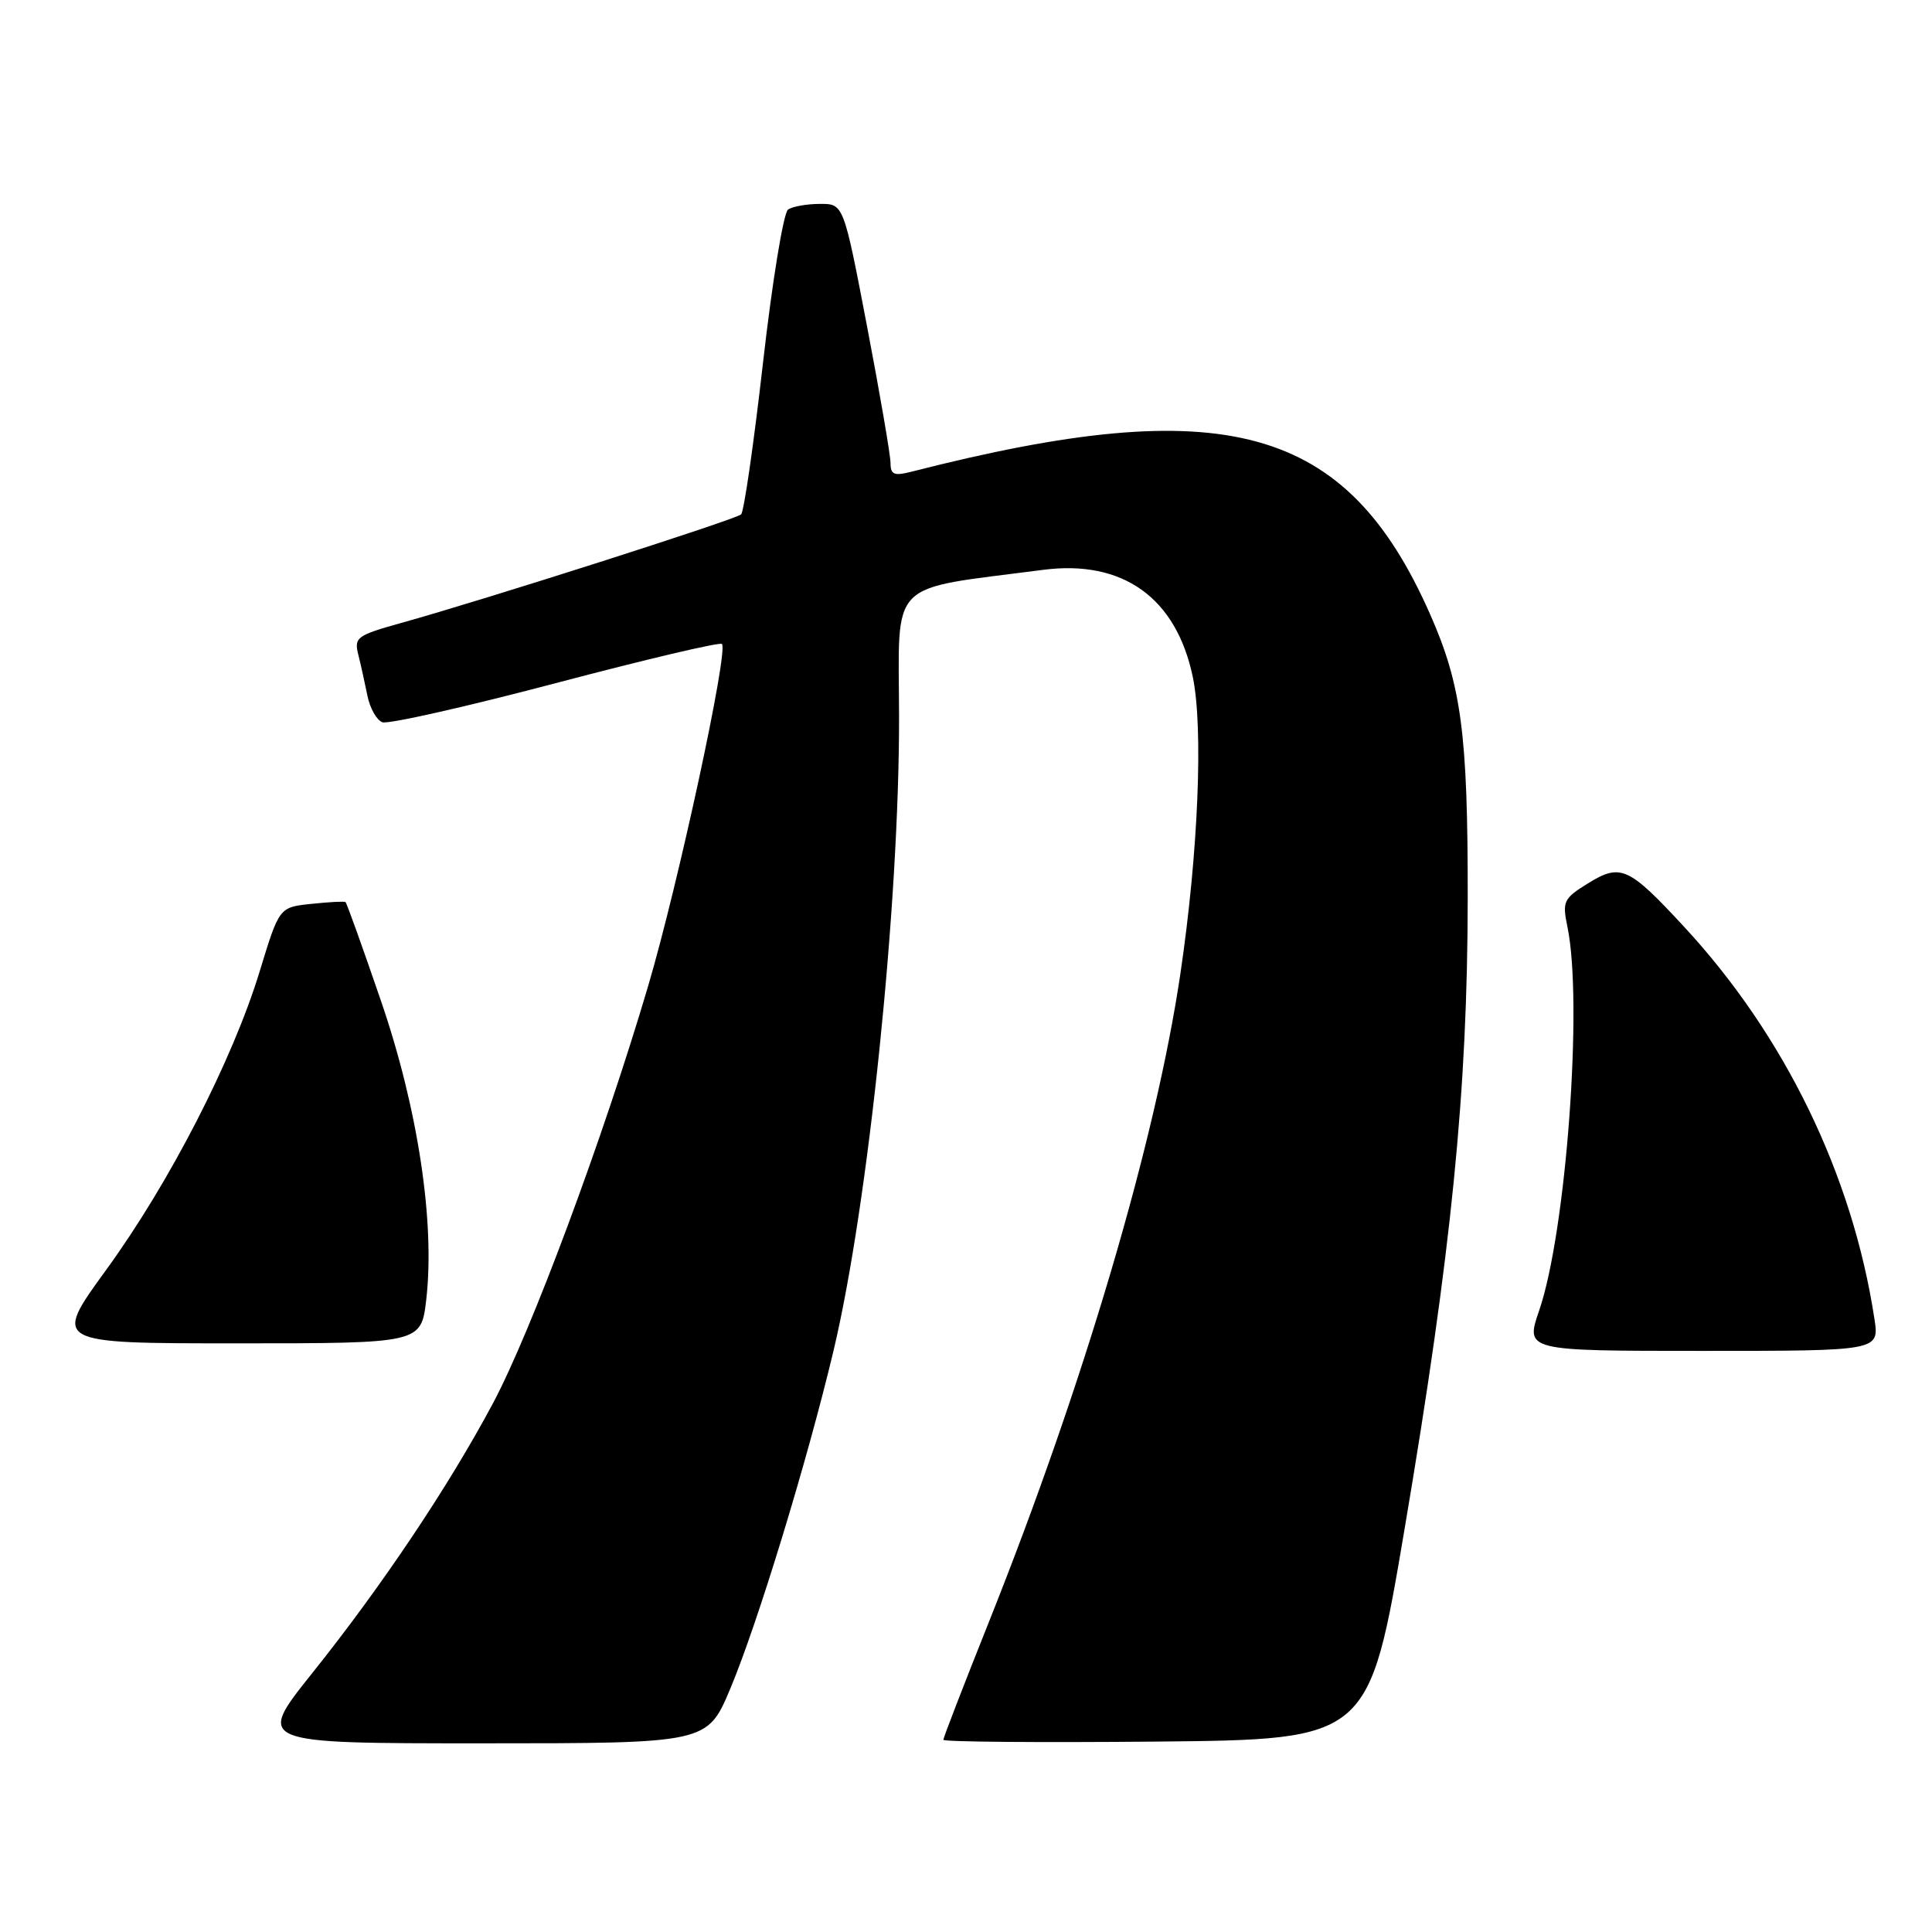 <?xml version="1.0" encoding="UTF-8" standalone="no"?>
<!DOCTYPE svg PUBLIC "-//W3C//DTD SVG 1.1//EN" "http://www.w3.org/Graphics/SVG/1.1/DTD/svg11.dtd" >
<svg xmlns="http://www.w3.org/2000/svg" xmlns:xlink="http://www.w3.org/1999/xlink" version="1.1" viewBox="0 0 256 256">
 <g >
 <path fill="currentColor"
d=" M 96.77 223.75 C 100.39 215.12 106.96 193.62 110.44 179.00 C 115.06 159.61 119.18 119.71 119.13 94.88 C 119.09 76.51 117.42 78.22 138.20 75.51 C 148.77 74.13 155.85 79.19 158.05 89.69 C 159.46 96.47 158.78 112.99 156.41 129.00 C 153.13 151.19 143.62 183.38 131.07 214.83 C 127.73 223.19 125.00 230.25 125.00 230.53 C 125.00 230.81 137.69 230.91 153.20 230.77 C 181.40 230.50 181.40 230.50 186.13 202.50 C 192.34 165.76 194.46 144.56 194.48 119.00 C 194.50 97.20 193.65 90.78 189.47 81.33 C 178.38 56.26 162.34 51.87 120.75 62.51 C 118.48 63.09 118.00 62.89 118.00 61.36 C 118.00 60.34 116.60 52.19 114.89 43.25 C 111.78 27.00 111.78 27.00 108.64 27.02 C 106.91 27.02 105.01 27.36 104.42 27.77 C 103.82 28.17 102.33 37.27 101.11 48.00 C 99.89 58.73 98.58 67.80 98.20 68.16 C 97.47 68.84 64.18 79.48 53.18 82.54 C 47.26 84.19 46.90 84.46 47.48 86.77 C 47.82 88.12 48.36 90.57 48.69 92.20 C 49.02 93.84 49.90 95.41 50.66 95.70 C 51.42 95.99 61.74 93.66 73.60 90.53 C 85.46 87.40 95.39 85.05 95.66 85.33 C 96.55 86.22 89.90 117.04 85.88 130.66 C 79.94 150.77 70.38 176.47 65.29 186.00 C 59.39 197.04 50.58 210.19 41.33 221.75 C 33.94 231.00 33.94 231.00 63.83 231.00 C 93.72 231.00 93.72 231.00 96.77 223.75 Z  M 248.37 174.75 C 245.47 155.70 236.48 137.19 223.14 122.79 C 215.79 114.85 214.75 114.38 210.43 117.04 C 207.17 119.06 206.99 119.43 207.70 122.85 C 209.77 132.87 207.52 163.25 203.95 173.64 C 202.11 179.00 202.11 179.00 225.57 179.00 C 249.02 179.00 249.02 179.00 248.37 174.75 Z  M 56.48 172.21 C 57.66 161.98 55.38 146.89 50.48 132.62 C 48.05 125.53 45.94 119.64 45.78 119.53 C 45.63 119.41 43.59 119.52 41.25 119.77 C 37.00 120.21 37.00 120.21 34.41 128.71 C 30.82 140.46 22.45 156.75 14.05 168.29 C 6.99 178.00 6.99 178.00 31.40 178.00 C 55.80 178.00 55.80 178.00 56.48 172.21 Z "/>
</g>
</svg>